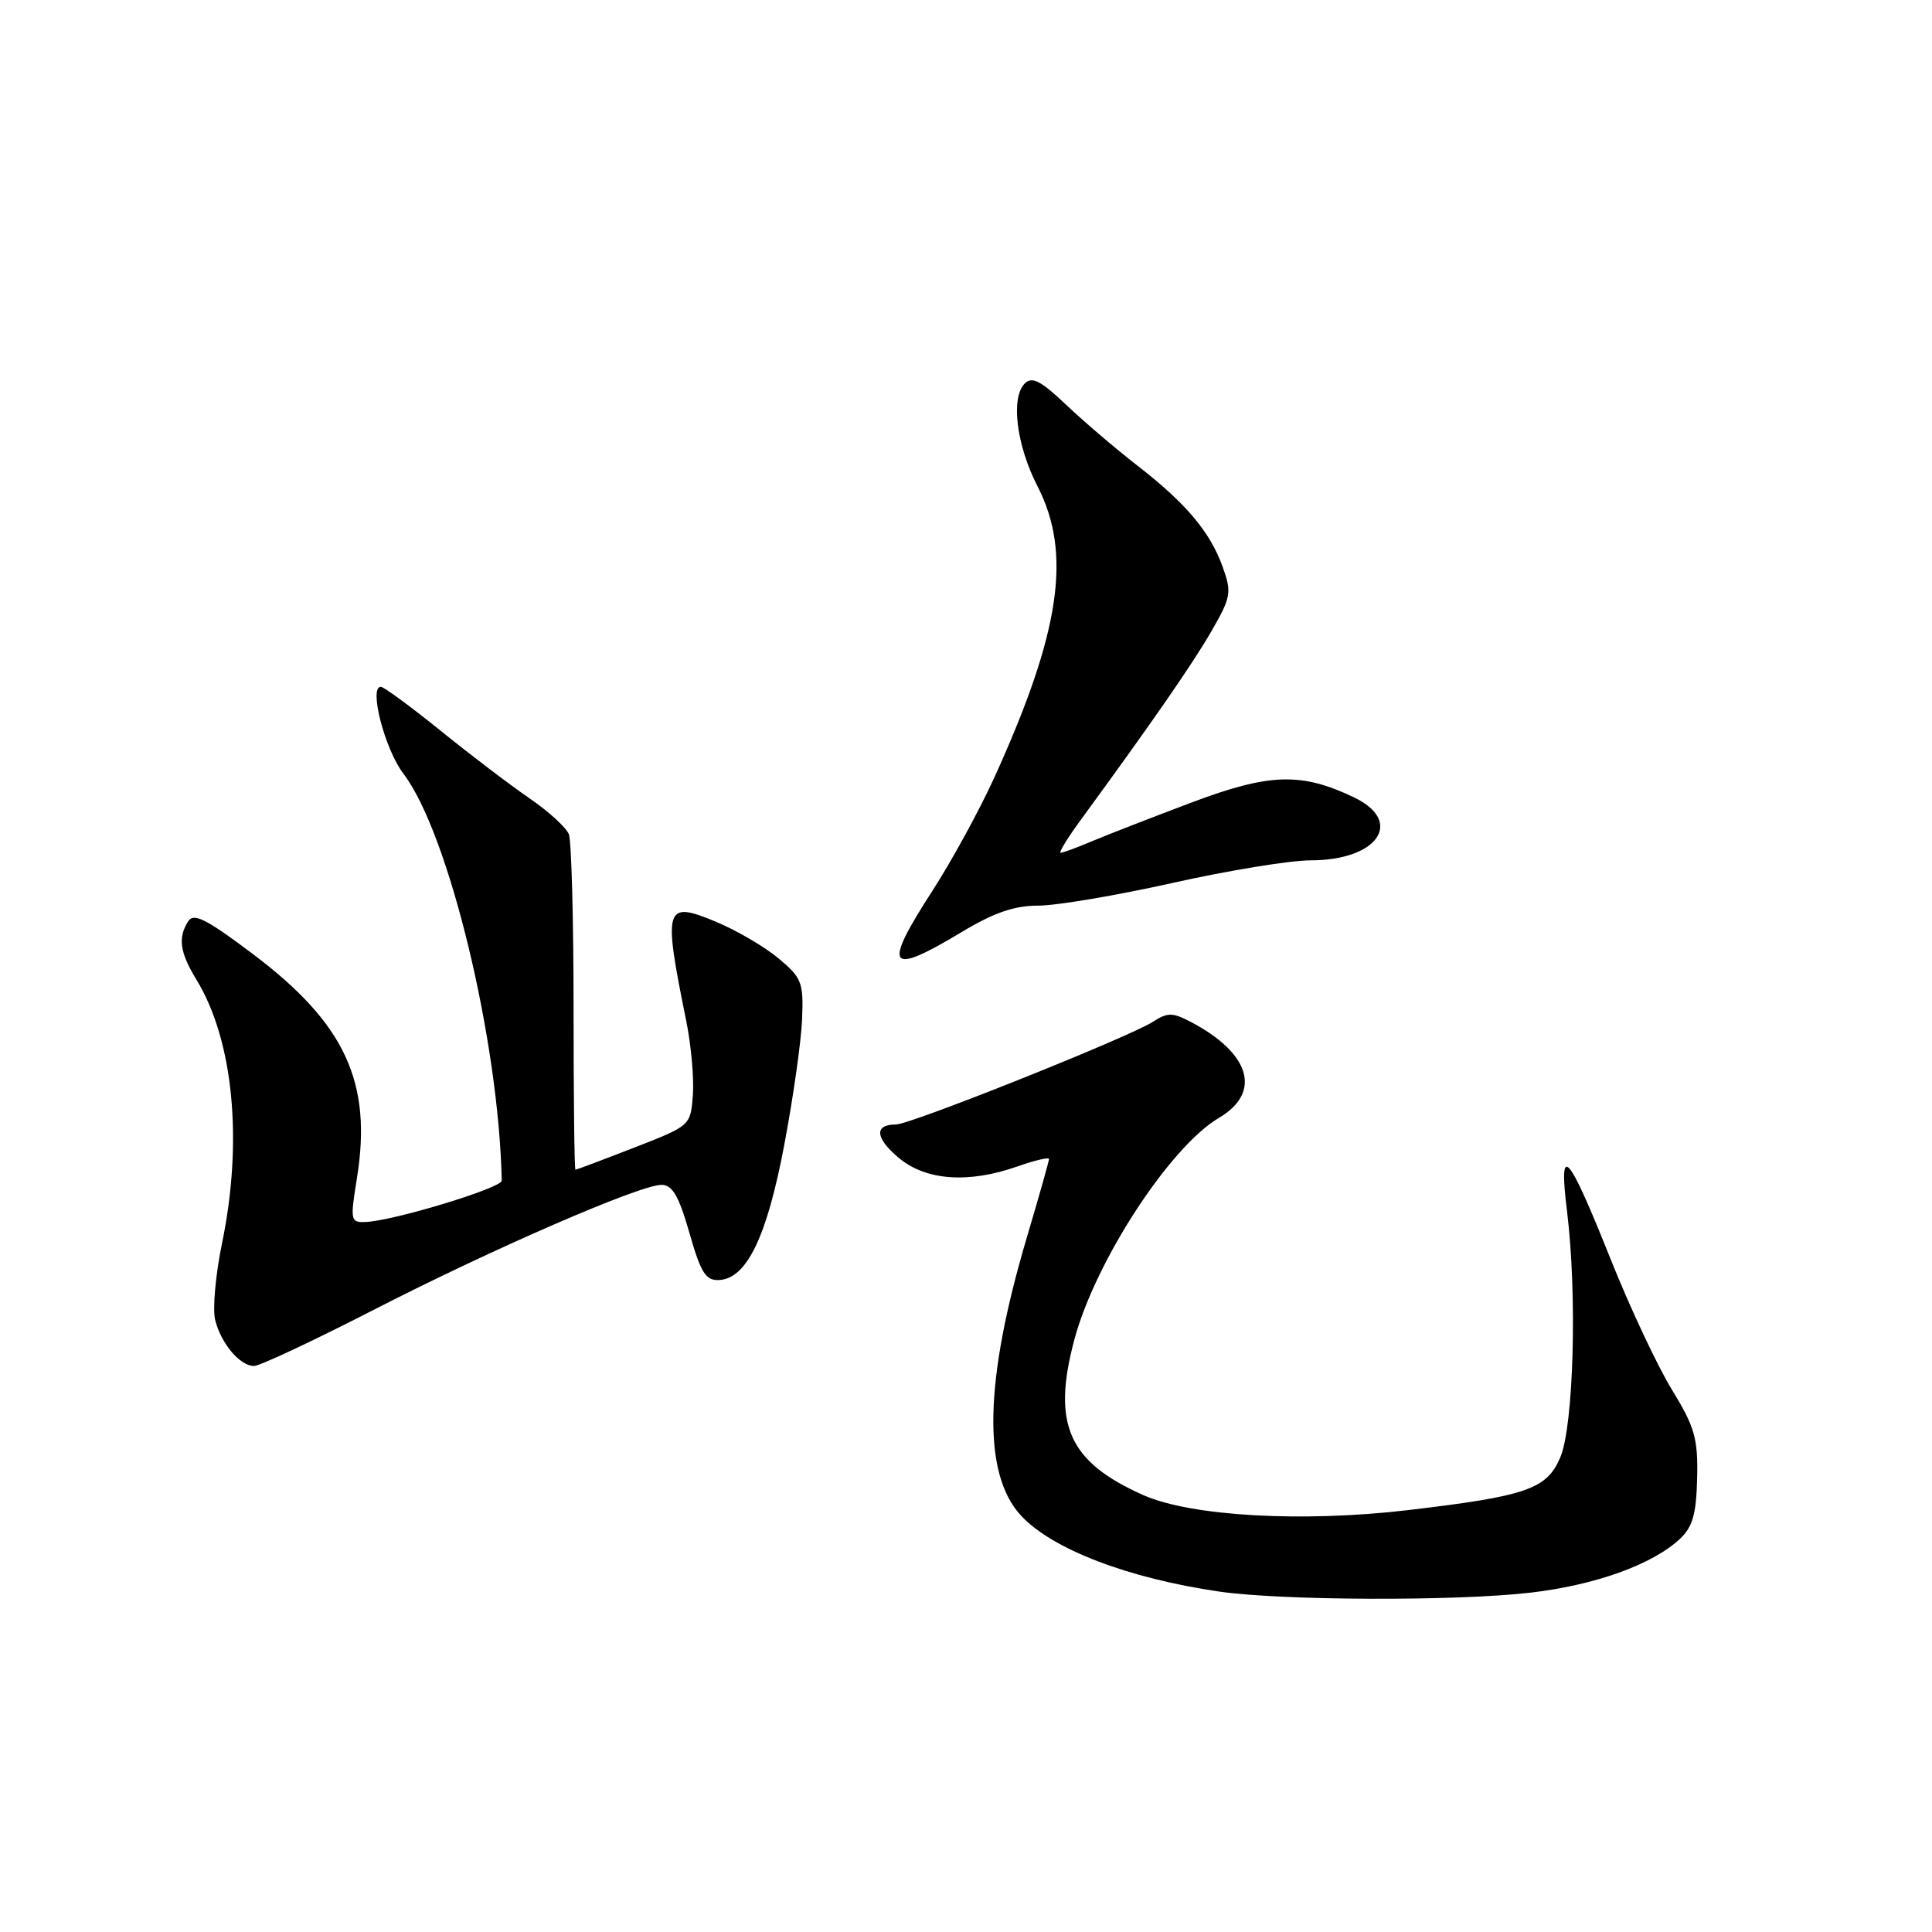<?xml version="1.0" encoding="UTF-8" standalone="no"?>
<!DOCTYPE svg PUBLIC "-//W3C//DTD SVG 1.1//EN" "http://www.w3.org/Graphics/SVG/1.1/DTD/svg11.dtd" >
<svg xmlns="http://www.w3.org/2000/svg" xmlns:xlink="http://www.w3.org/1999/xlink" version="1.1" viewBox="0 0 256 256">
 <g >
 <path fill="currentColor"
d=" M 202.76 211.04 C 211.38 210.04 218.97 207.31 222.61 203.90 C 224.29 202.32 224.77 200.61 224.88 195.86 C 225.00 190.60 224.57 189.10 221.55 184.16 C 219.64 181.05 216.01 173.32 213.48 167.00 C 207.71 152.55 206.49 151.20 207.64 160.50 C 209.00 171.52 208.52 188.92 206.75 193.10 C 204.96 197.32 202.32 198.24 186.55 200.10 C 172.56 201.75 157.80 200.91 151.50 198.11 C 141.57 193.71 139.36 188.71 142.36 177.50 C 145.14 167.11 155.02 151.95 161.52 148.12 C 167.23 144.75 165.69 139.55 157.75 135.39 C 155.36 134.14 154.71 134.14 152.75 135.40 C 149.57 137.44 120.65 149.00 118.72 149.00 C 115.81 149.00 115.95 150.78 119.07 153.41 C 122.68 156.44 128.34 156.85 134.87 154.54 C 137.14 153.74 139.00 153.31 139.00 153.58 C 139.00 153.84 137.68 158.51 136.07 163.94 C 130.40 183.00 130.15 195.31 135.31 200.85 C 139.46 205.29 149.48 209.13 161.54 210.89 C 169.82 212.09 192.84 212.18 202.76 211.04 Z  M 49.26 173.69 C 65.14 165.53 84.77 157.00 87.65 157.00 C 89.10 157.00 89.94 158.45 91.35 163.36 C 92.87 168.69 93.51 169.70 95.29 169.61 C 98.95 169.42 101.62 163.88 103.92 151.70 C 105.10 145.47 106.16 137.99 106.28 135.08 C 106.48 130.18 106.25 129.57 103.15 126.98 C 101.30 125.44 97.57 123.26 94.85 122.13 C 88.07 119.31 87.84 120.08 90.93 135.28 C 91.58 138.46 91.97 142.88 91.81 145.11 C 91.50 149.16 91.50 149.16 84.00 152.08 C 79.88 153.68 76.39 154.99 76.25 155.00 C 76.11 155.00 76.00 145.36 76.00 133.58 C 76.00 121.80 75.72 111.44 75.38 110.55 C 75.04 109.66 72.68 107.50 70.13 105.76 C 67.58 104.01 62.28 99.98 58.34 96.79 C 54.40 93.61 50.85 91.00 50.46 91.00 C 48.84 91.00 51.00 99.32 53.47 102.54 C 59.47 110.42 66.11 137.93 66.48 156.44 C 66.50 157.41 52.08 161.79 48.42 161.92 C 46.44 162.00 46.39 161.72 47.30 156.08 C 49.34 143.39 45.71 135.60 33.49 126.40 C 27.36 121.78 25.66 120.92 24.94 122.07 C 23.55 124.26 23.82 126.19 26.04 129.83 C 30.93 137.85 32.22 151.16 29.43 164.69 C 28.56 168.87 28.15 173.47 28.51 174.90 C 29.29 178.03 31.80 181.00 33.66 181.00 C 34.41 181.00 41.42 177.71 49.26 173.69 Z  M 127.43 123.50 C 131.70 120.93 134.40 120.00 137.58 120.00 C 139.97 120.00 147.96 118.65 155.34 117.00 C 162.72 115.35 170.96 114.00 173.66 114.00 C 182.57 114.00 186.11 108.85 179.40 105.65 C 172.42 102.32 168.23 102.45 157.93 106.32 C 152.75 108.27 146.83 110.57 144.78 111.43 C 142.74 112.30 140.83 113.00 140.54 113.00 C 140.25 113.00 141.47 111.00 143.26 108.57 C 152.72 95.63 158.00 88.00 160.52 83.64 C 163.12 79.12 163.23 78.52 162.02 75.14 C 160.35 70.48 157.16 66.69 150.68 61.67 C 147.83 59.46 143.59 55.84 141.25 53.62 C 137.92 50.46 136.75 49.85 135.79 50.81 C 133.90 52.70 134.68 59.00 137.47 64.42 C 142.07 73.36 140.51 83.82 131.67 103.21 C 129.73 107.44 126.09 114.10 123.58 117.99 C 116.88 128.34 117.63 129.40 127.43 123.50 Z "/>
</g>
</svg>